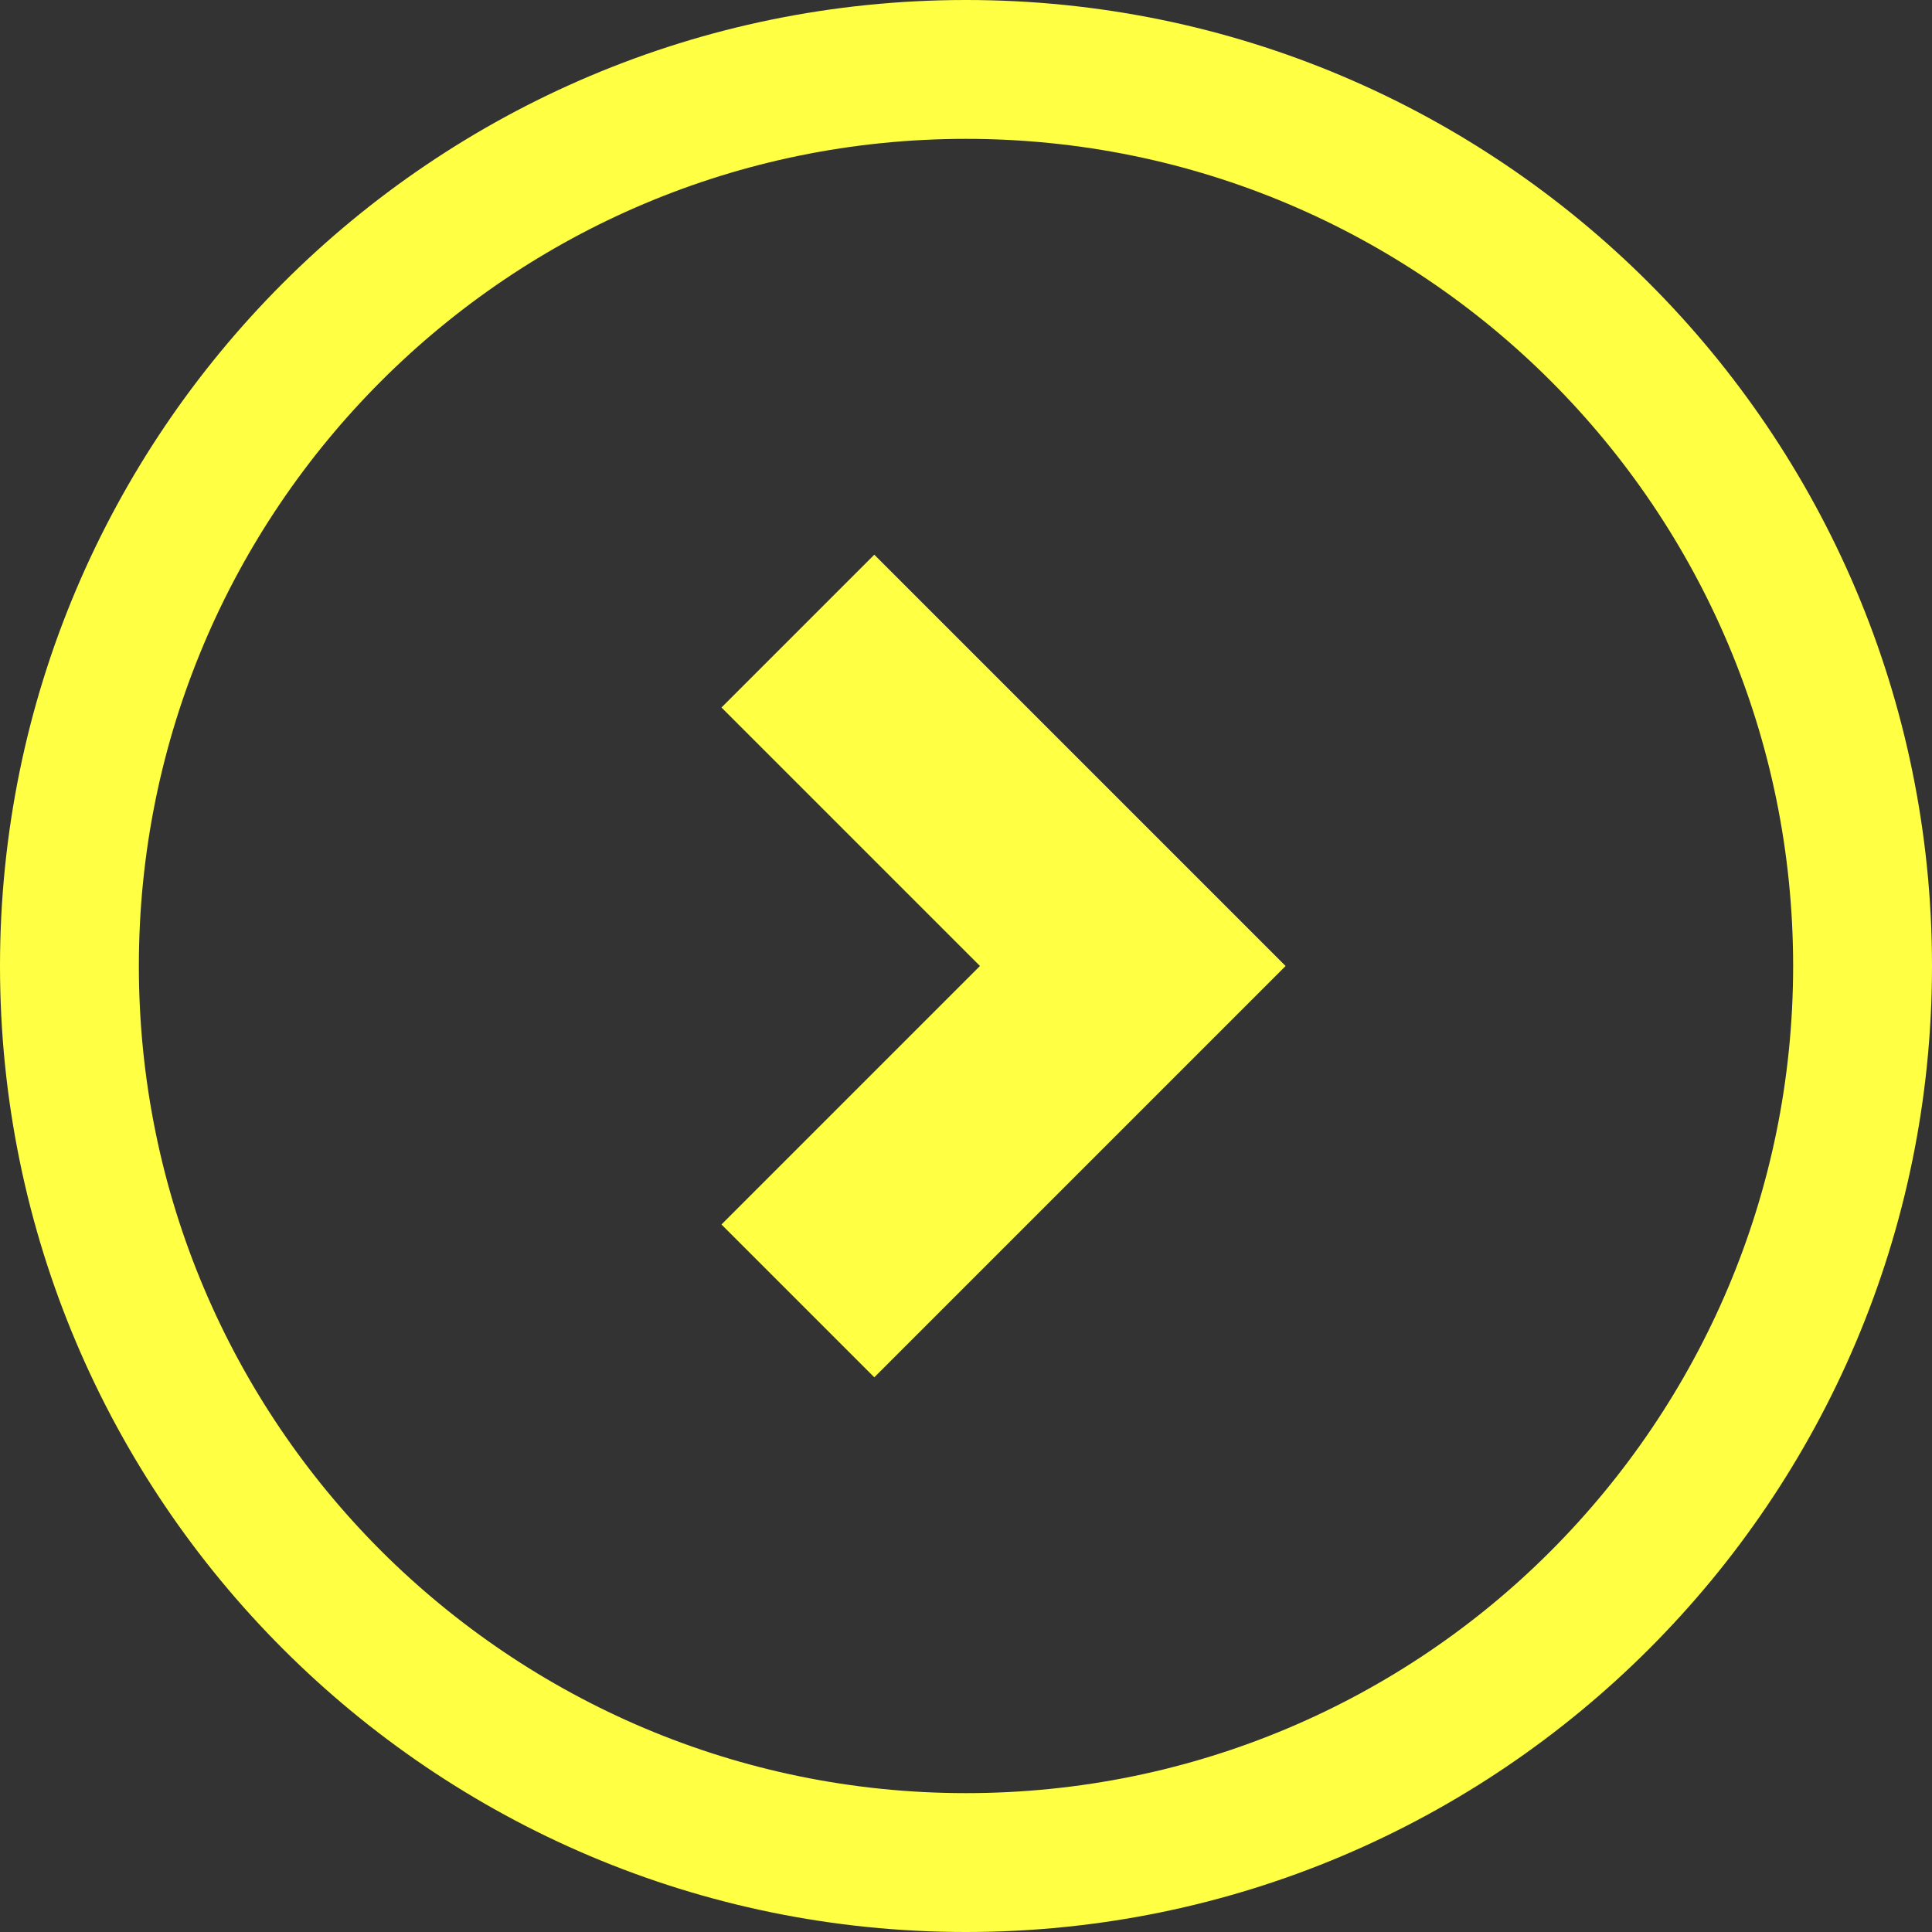 <?xml version="1.0" encoding="utf-8"?>
<!-- Generator: Adobe Illustrator 24.0.2, SVG Export Plug-In . SVG Version: 6.00 Build 0)  -->
<svg version="1.1"
	 id="Capa_1" text-rendering="geometricPrecision" shape-rendering="geometricPrecision" image-rendering="optimizeQuality"
	 xmlns="http://www.w3.org/2000/svg" xmlns:xlink="http://www.w3.org/1999/xlink" x="0px" y="0px" viewBox="0 0 512 512"
	 style="enable-background:new 0 0 512 512;" xml:space="preserve">
<rect x="0" y="0" width="512" height="512" fill="#333333" stroke="none"/>
<style type="text/css">
	.st0{fill:#FFFF43;}
</style>
<path class="st0" d="M0,256c0,70.7,28.7,134.7,75,181s110.3,75,181,75c70.7,0,134.7-28.7,181-75s75-110.3,75-181s-28.7-134.7-75-181
	S326.7,0,256,0C185.3,0,121.3,28.7,75,75S0,185.3,0,256z M231.7,147l109,109l-109,109l-40.5-40.5l68.5-68.5l-68.5-68.5L231.7,147
	L231.7,147z M101,411c-39.7-39.7-64.2-94.5-64.2-155c0-60.5,24.5-115.3,64.2-155s94.5-64.2,155-64.2c60.5,0,115.3,24.5,155,64.2
	s64.2,94.5,64.2,155S450.6,371.3,411,411s-94.5,64.2-155,64.2C195.5,475.2,140.7,450.6,101,411L101,411z"/>
</svg>
